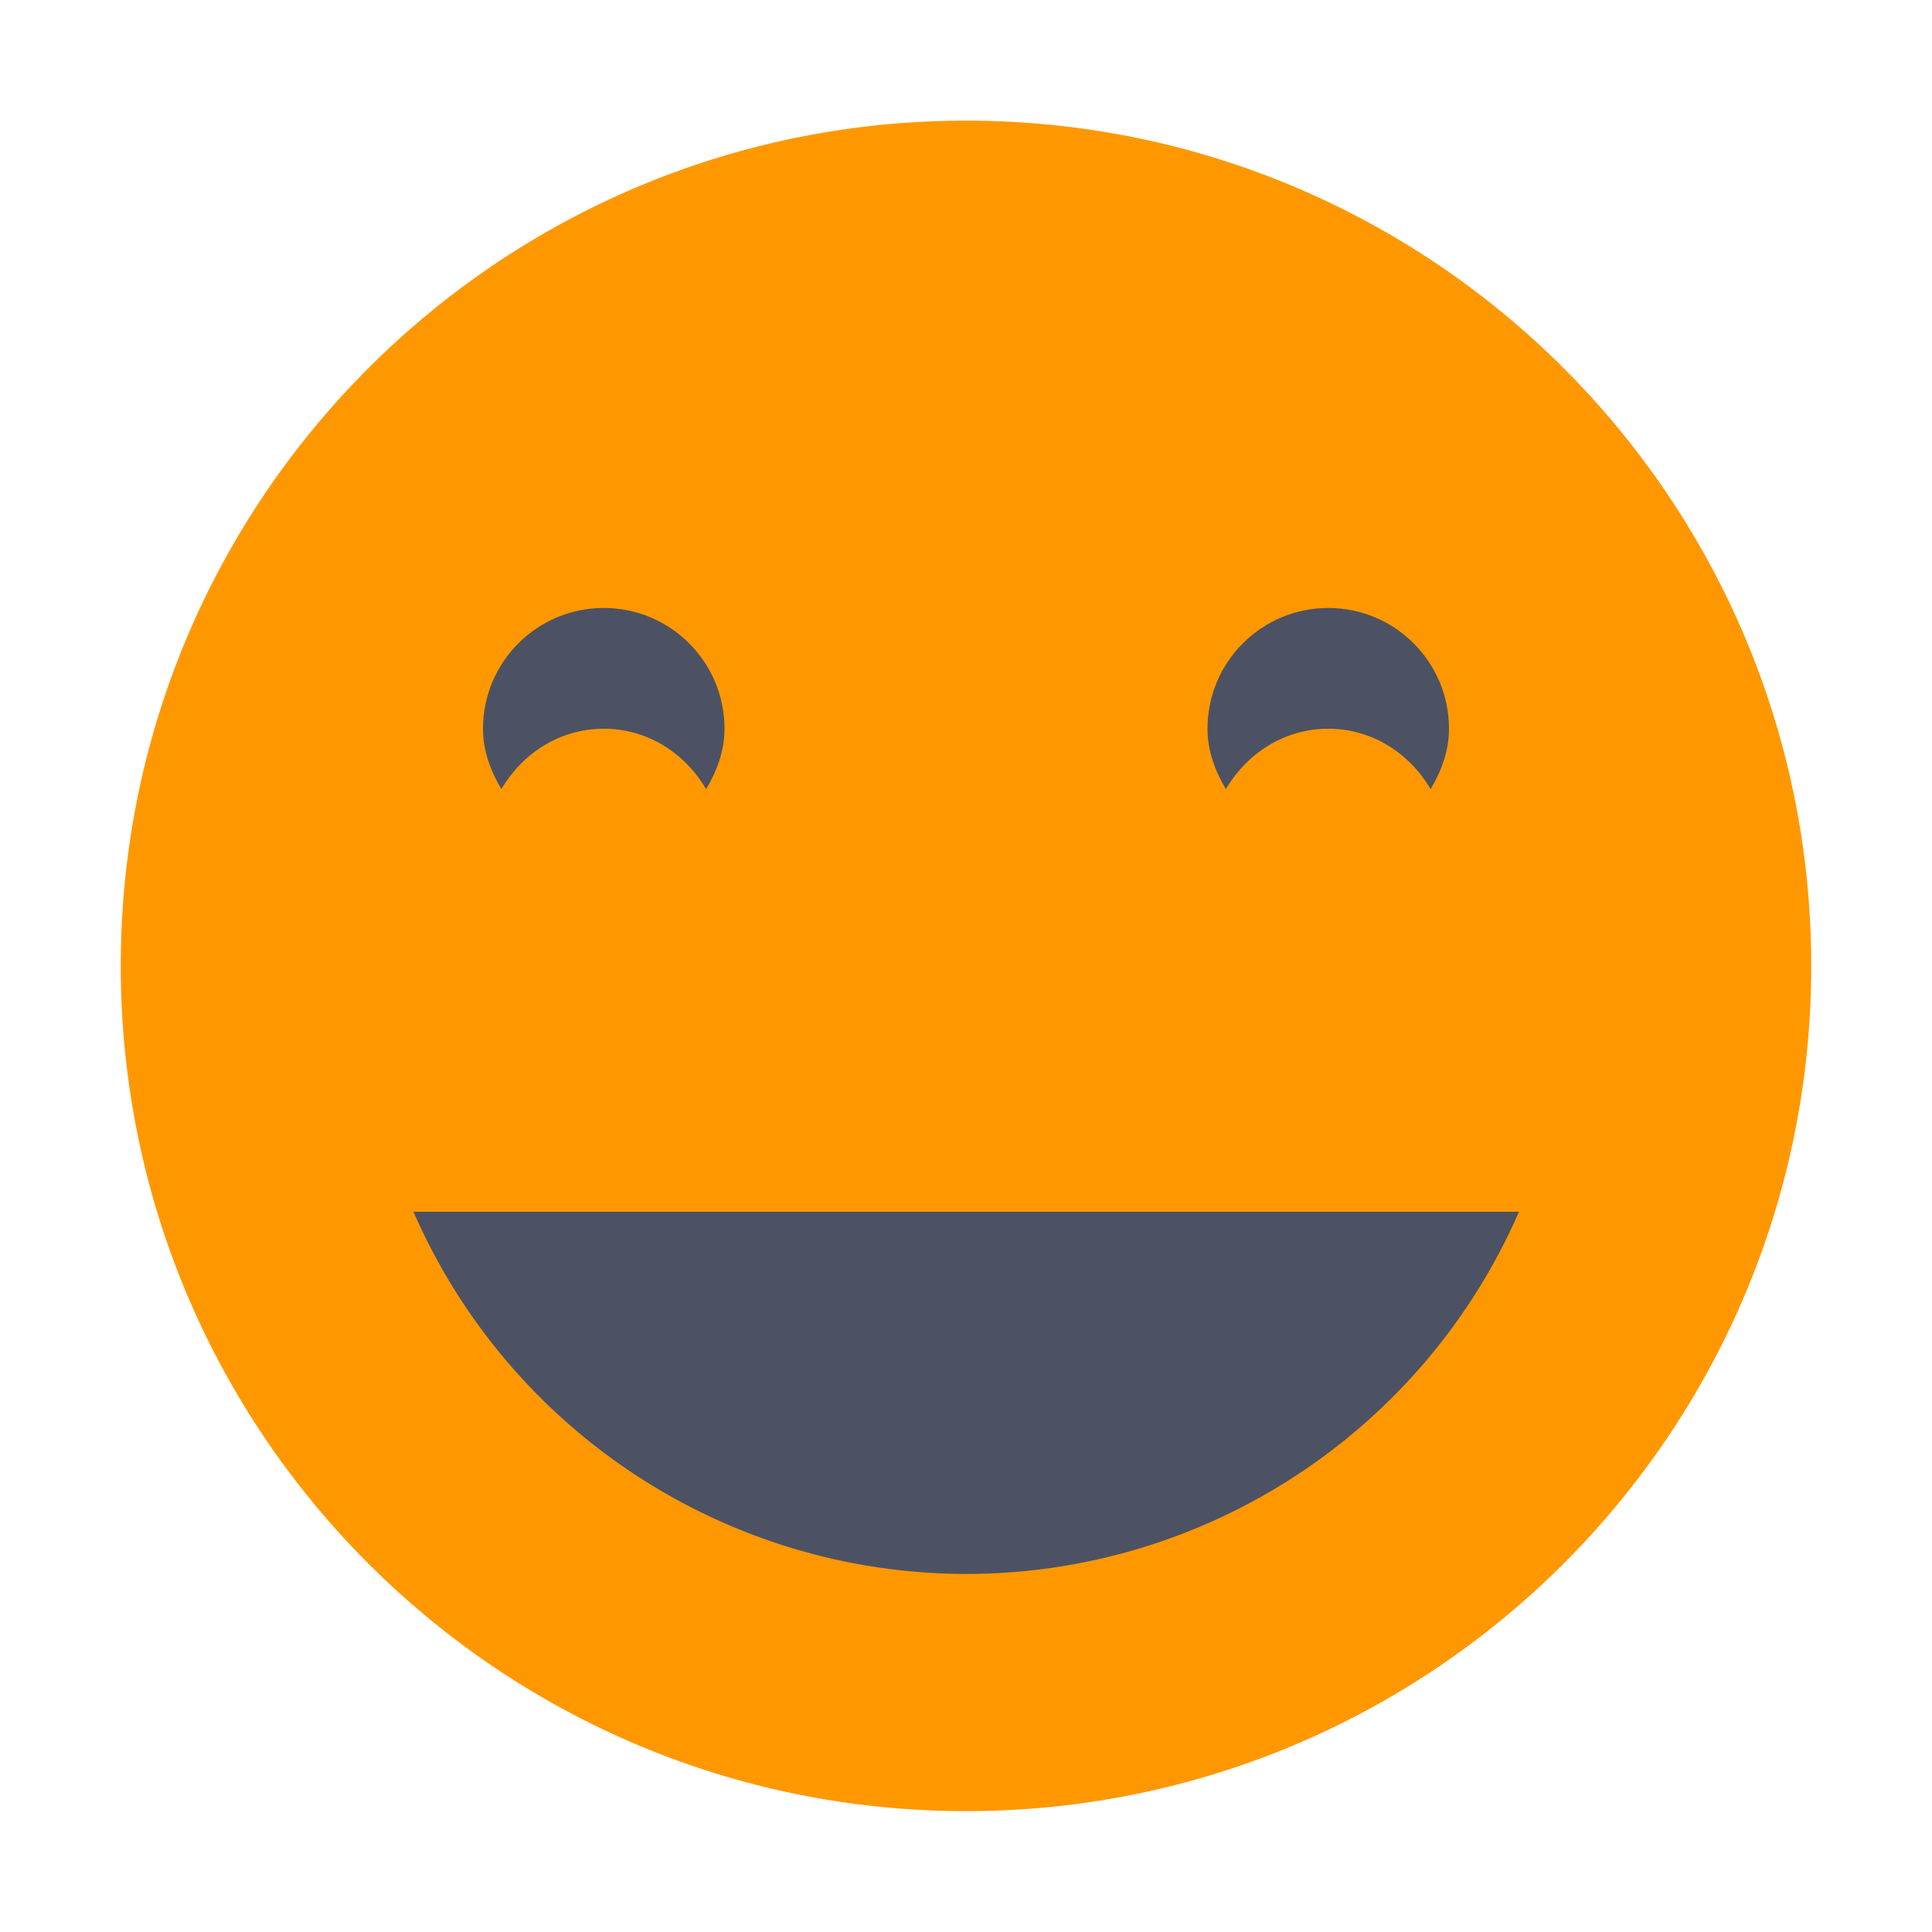 <svg width="16" height="16" enable-background="new" version="1.1" xmlns="http://www.w3.org/2000/svg" xmlns:osb="http://www.openswatchbook.org/uri/2009/osb">
<title>Pop Symbolic Icon Theme</title>
<defs>
<filter color-interpolation-filters="sRGB">
<feBlend in2="BackgroundImage" mode="darken"/>
</filter>
</defs>
<path d="m8 0.999c-3.866 0-7 3.134-7 7s3.134 7 7 7 7-3.134 7-7-3.134-7-7-7z" color="#bebebe" enable-background="accumulate" fill="#ff9800"/>
<g fill="#4c5263">
<path d="m5 5.035c0.554 0 1 0.449 1 1 0 0.186-0.064 0.351-0.152 0.5-0.174-0.294-0.48-0.5-0.848-0.5-0.367 0-0.674 0.206-0.848 0.5-0.088-0.149-0.152-0.314-0.152-0.5 0-0.551 0.446-1 1-1z" color="#bebebe" enable-background="accumulate"/>
<path d="m11 5.035c0.554 0 1 0.449 1 1 0 0.186-0.064 0.351-0.152 0.5-0.174-0.294-0.48-0.5-0.848-0.5-0.367 0-0.674 0.206-0.848 0.5-0.088-0.149-0.152-0.314-0.152-0.5 0-0.551 0.446-1 1-1z" color="#bebebe" enable-background="accumulate"/>
<path d="m3.424 10.035h9.156c-0.795 1.821-2.593 2.999-4.58 3-1.986-3e-3 -3.782-1.18-4.576-3z" color="#bebebe" enable-background="accumulate"/>
</g>
</svg>
